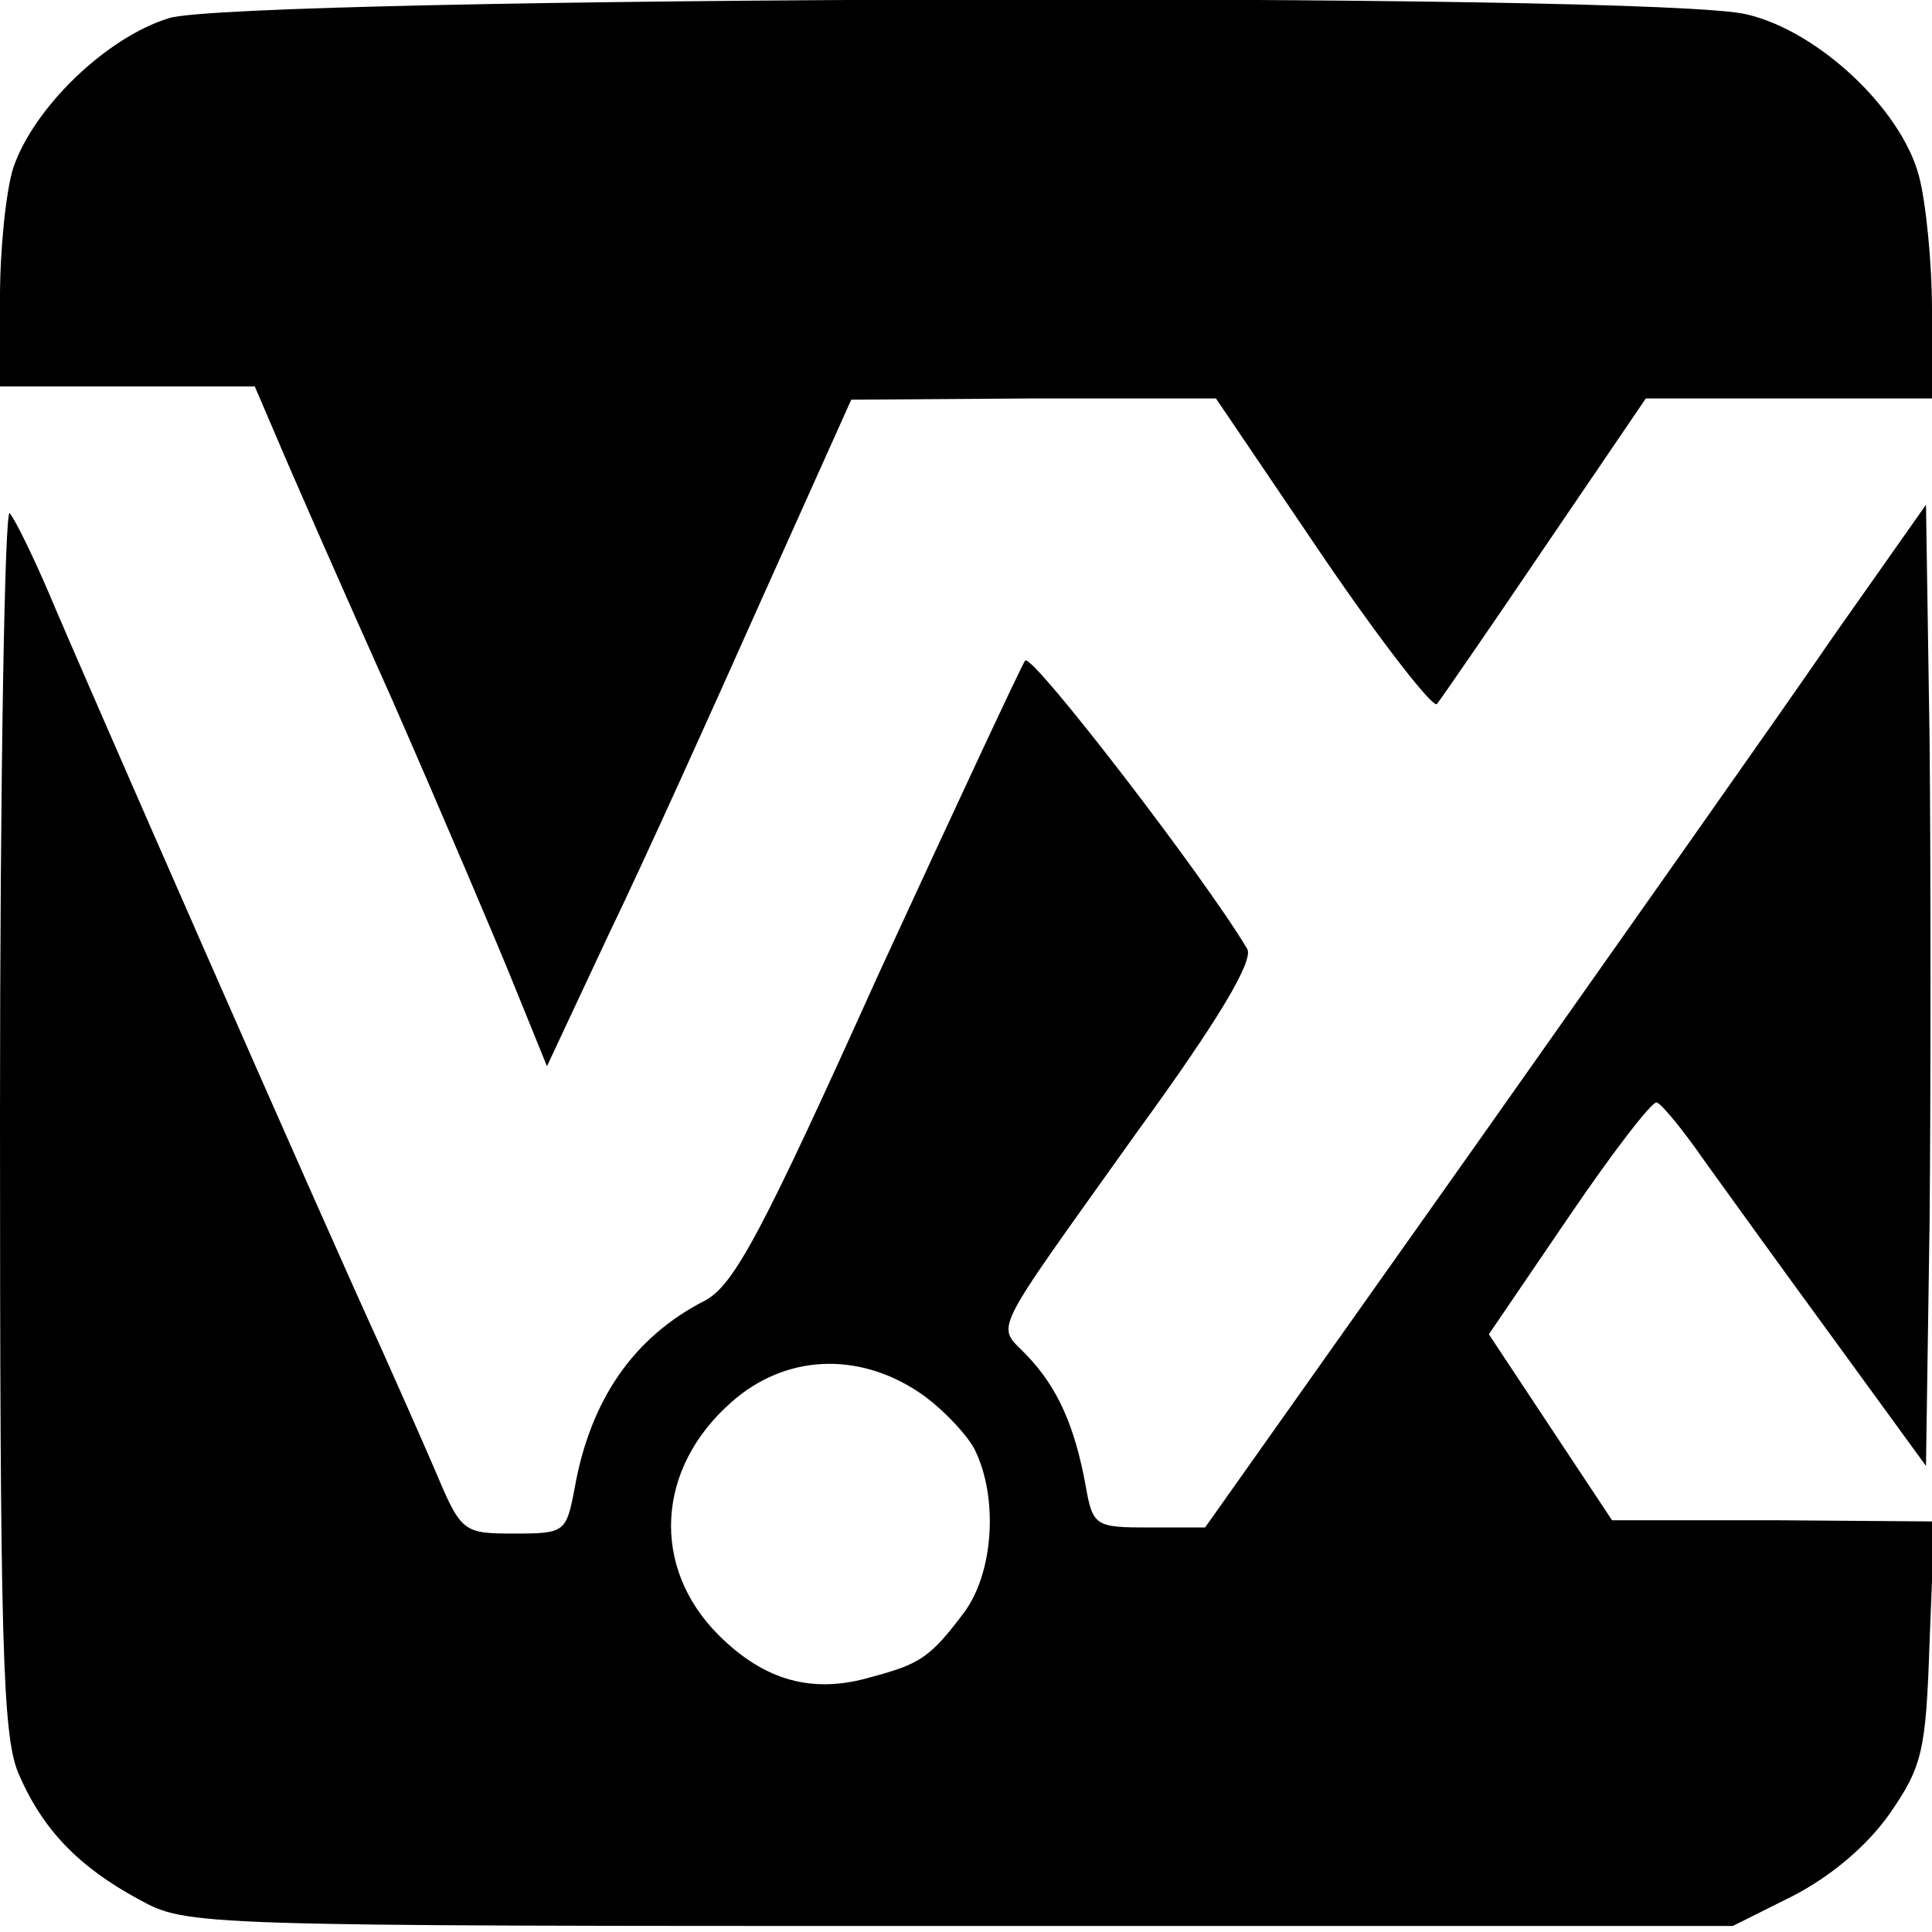 <svg xmlns="http://www.w3.org/2000/svg" viewBox="0 0 128 128">
    <path
        d="M11.2 1.2C7.04 2.48 2.237 7.12.878 11.12.399 12.641 0 16.481 0 19.68v5.922h16.879l1.441 3.359c.801 1.918 4.239 9.758 7.68 17.437 3.36 7.68 7.04 16.32 8.16 19.122l2.078 5.12 4.082-8.718c2.32-4.8 6.801-14.723 10.078-22.082l6-13.36 12.082-.082h12.08l7.043 10.403c3.918 5.758 7.359 10.16 7.597 9.84.32-.403 3.52-5.04 7.2-10.48l6.64-9.763H128v-5.84c0-3.117-.398-7.199-.879-8.956-1.2-4.403-6.64-9.524-11.36-10.641C110-.56 16-.24 11.2 1.199Zm0 0" 
    />
    <path
        d="M0 73.84c0 34.879.16 41.039 1.2 43.601 1.6 3.758 4 6.239 8 8.399 3.198 1.762 3.519 1.762 54.402 1.762H114.8l4-2c2.48-1.282 4.879-3.282 6.398-5.442 2.16-3.12 2.403-4.16 2.64-11.36l.321-8-10.64-.081H106.8l-4.081-6.16-4.078-6.16 5.28-7.758c2.88-4.243 5.52-7.68 5.84-7.602.317.082 1.759 1.84 3.2 3.922 1.437 2 5.36 7.437 8.64 11.918l6 8.242.239-16.16c.082-8.961.082-23.281 0-31.922l-.238-15.598-6.082 8.637c-3.282 4.8-14.08 20.082-23.84 33.922l-17.84 25.2h-3.68c-3.601 0-3.762-.079-4.238-2.802-.723-3.918-1.844-6.476-3.922-8.636-2-2.082-2.559-.883 7.36-14.801 5.359-7.36 7.68-11.281 7.28-12.082-2.8-4.719-14.242-19.598-14.718-19.117-.242.316-4.64 9.758-9.762 20.879-7.68 17.039-9.52 20.48-11.441 21.52-4.719 2.398-7.598 6.558-8.64 12.398-.56 2.96-.638 3.043-4 3.043-3.438 0-3.52-.082-5.278-4.243-.961-2.238-2.64-6-3.602-8.16-3.68-8-20.238-45.758-22-50C2.16 36.801 1.04 34.48.641 34 .32 33.602 0 51.52 0 73.84Zm60.879 18.398C62.32 93.2 64 94.961 64.559 96c1.601 3.2 1.28 8.238-.72 10.879-2.237 2.96-2.878 3.36-6.16 4.242-3.84 1.117-7.038.238-10.077-2.8-4.48-4.481-4.16-11.04.878-15.442 3.52-3.117 8.32-3.36 12.399-.64Zm0 0" 
    />
</svg>